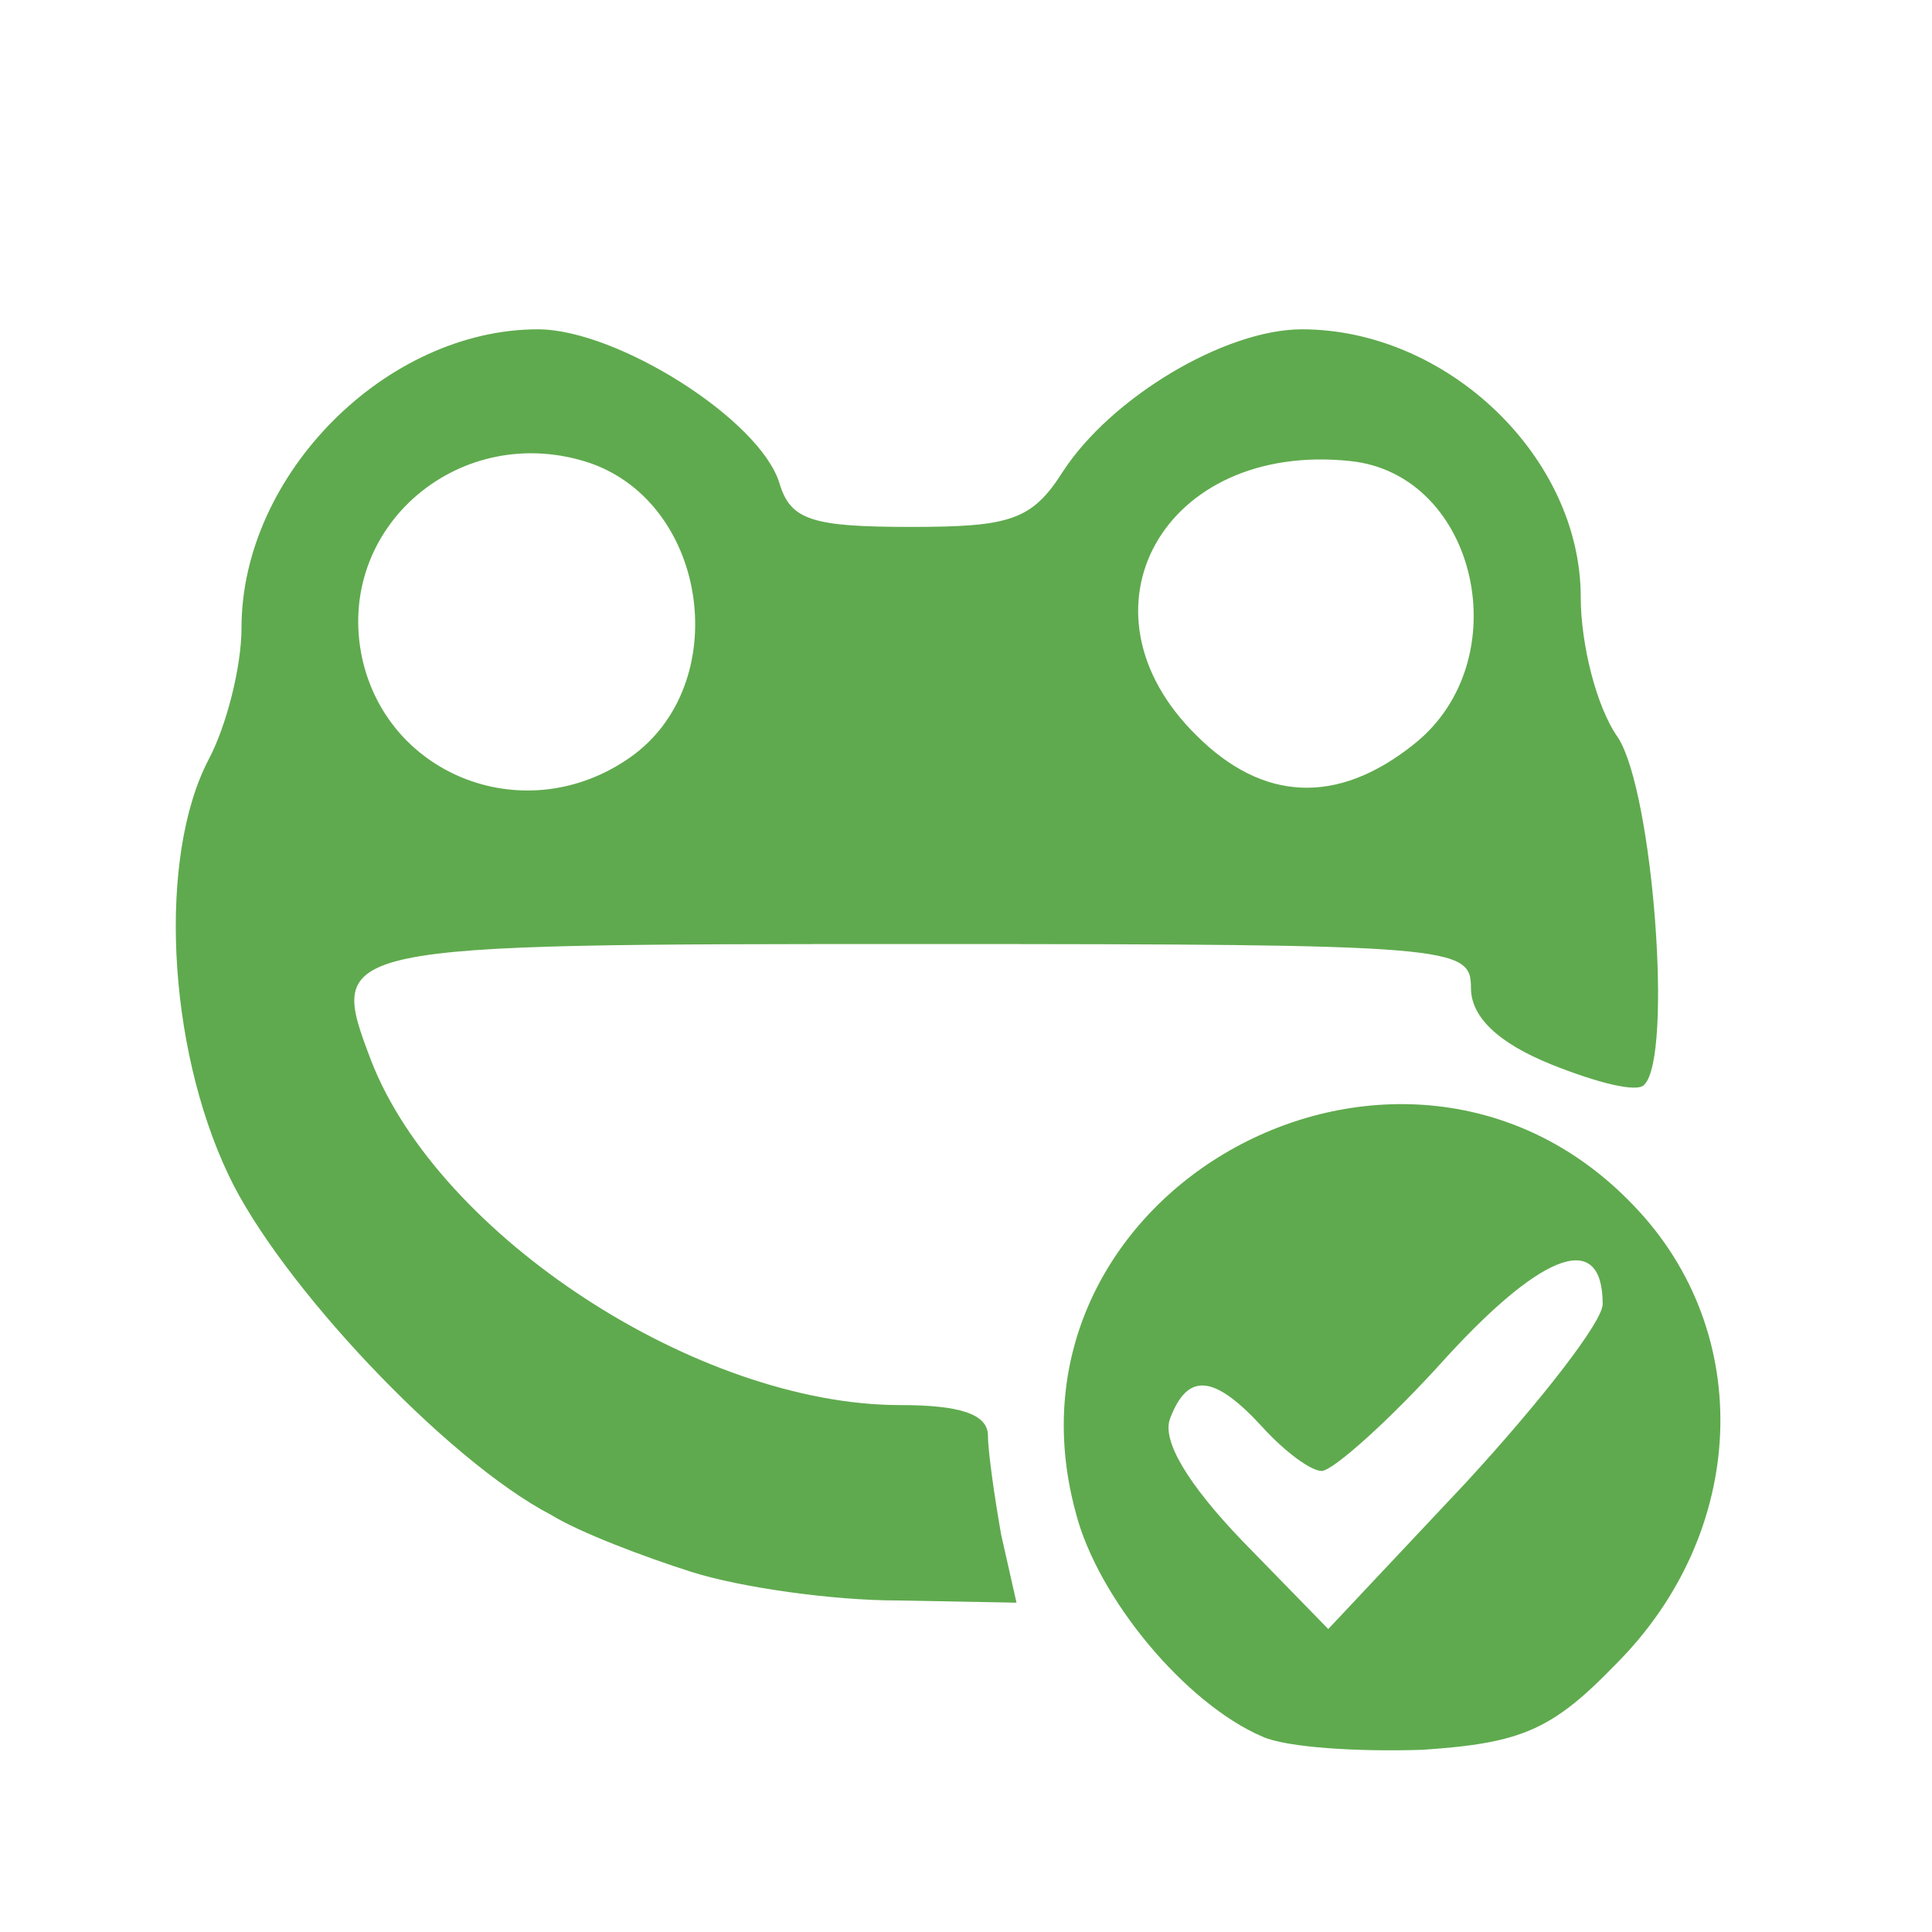<?xml version="1.0" encoding="utf-8"?>
<!DOCTYPE svg PUBLIC "-//W3C//DTD SVG 1.0//EN" "http://www.w3.org/TR/2001/REC-SVG-20010904/DTD/svg10.dtd">
<svg version="1.0" xmlns="http://www.w3.org/2000/svg" width="88px" height="88px" viewBox="0 0 88 88" preserveAspectRatio="xMidYMid meet">
 <g fill="none">
  <path d="M0 44 l0 -44 44 0 44 0 0 44 0 44 -44 0 -44 0 0 -44z m71.5 27.9 c1.9 -2.2 3.5 -4.7 3.5 -5.6 0 -0.9 -0.1 -1.4 -0.3 -1.2 -0.2 0.2 -2.7 3 -5.6 6.1 -3.7 4 -4.6 5.5 -3.2 5.1 1.1 -0.3 3.7 -2.3 5.6 -4.4z m-29.5 -3.4 c0 -1.1 -1.1 -1.5 -3.9 -1.5 -2.1 0 -5.8 -0.7 -8.2 -1.5 -2.7 -1 -3.9 -1.1 -3.2 -0.4 1.4 1.4 11 4.8 13.6 4.9 0.9 0 1.7 -0.7 1.7 -1.5z m22 -11 l3.4 -3.5 -3.6 0 c-2.5 0 -4.7 0.9 -6.9 2.8 l-3.3 2.7 3 0.6 c1.6 0.4 3.1 0.7 3.5 0.8 0.3 0 2 -1.5 3.9 -3.4z m-22.3 -17.3 c27.7 -0.2 28.2 -0.2 28.5 1.8 0.2 1.2 0.8 2 1.3 2 1.2 -0.1 0.7 -4.7 -0.7 -7.3 -0.9 -1.7 -1 -1.7 -3.5 0.3 -1.9 1.4 -4.1 2 -8 2 -6.8 0 -10.3 -2.9 -10.3 -8.5 l0 -3.5 -6.9 0 -6.8 0 -0.6 4.2 c-0.8 5.9 -3.4 7.8 -10.6 7.8 -3.5 0 -6.5 -0.6 -7.9 -1.6 -1.2 -0.8 -2.6 -1.3 -3.1 -0.9 -1.5 0.9 -2.3 6.3 -1.5 9.8 l0.8 3.2 0.6 -4.5 0.5 -4.5 28.2 -0.3z"/>
 </g>
 <g fill="#5faa4e">
  <path d="M57.5 79.1 c-3.5 -1.5 -7.5 -6.3 -8.5 -10.2 -4 -14.7 14.9 -25 25.4 -14 5.6 5.8 5.2 14.9 -0.8 20.9 -2.9 3 -4.3 3.6 -8.8 3.9 -2.9 0.1 -6.2 -0.1 -7.3 -0.6z m15.5 -19.7 c0 -3.3 -2.6 -2.5 -7.1 2.4 -2.6 2.9 -5.2 5.2 -5.7 5.2 -0.5 0 -1.7 -0.9 -2.7 -2 -2.2 -2.4 -3.4 -2.5 -4.2 -0.4 -0.4 1 0.8 3 3.3 5.6 l3.9 4 6.3 -6.7 c3.4 -3.7 6.2 -7.3 6.2 -8.1z"/>
  <path d="M31.5 71.6 c-2.2 -0.7 -5.1 -1.8 -6.4 -2.6 -4.8 -2.5 -12.4 -10.6 -14.7 -15.5 -2.8 -5.9 -3.2 -14.5 -0.9 -18.9 0.8 -1.5 1.5 -4.2 1.5 -6 0 -7 6.6 -13.6 13.5 -13.6 3.6 0 10.1 4.1 11 7 0.5 1.7 1.5 2 6 2 4.5 0 5.5 -0.3 6.9 -2.5 2.2 -3.4 7.4 -6.5 10.9 -6.5 6.6 0 12.7 5.8 12.7 12.2 0 2.1 0.7 5 1.7 6.4 1.6 2.5 2.5 14.5 1.2 15.8 -0.3 0.4 -2.2 -0.1 -4.2 -0.9 -2.5 -1 -3.7 -2.2 -3.7 -3.5 0 -1.9 -0.7 -2 -25 -2 -27.1 0 -27.1 0 -25.1 5.3 3.1 8 14.9 15.7 24.1 15.7 2.7 0 4 0.4 4 1.4 0 0.7 0.3 2.8 0.6 4.5 l0.7 3.1 -5.4 -0.1 c-3 0 -7.2 -0.6 -9.4 -1.3z m-2.8 -37.1 c4.7 -3.3 3.6 -11.5 -1.8 -13.4 -5.9 -2 -11.7 2.9 -10.4 8.9 1.2 5.4 7.5 7.8 12.2 4.5z m35.7 -0.6 c4.8 -3.8 2.9 -12.3 -2.9 -12.9 -8.5 -0.9 -12.8 6.8 -7 12.5 3 3 6.4 3.2 9.9 0.4z"/>
 </g>
</svg>